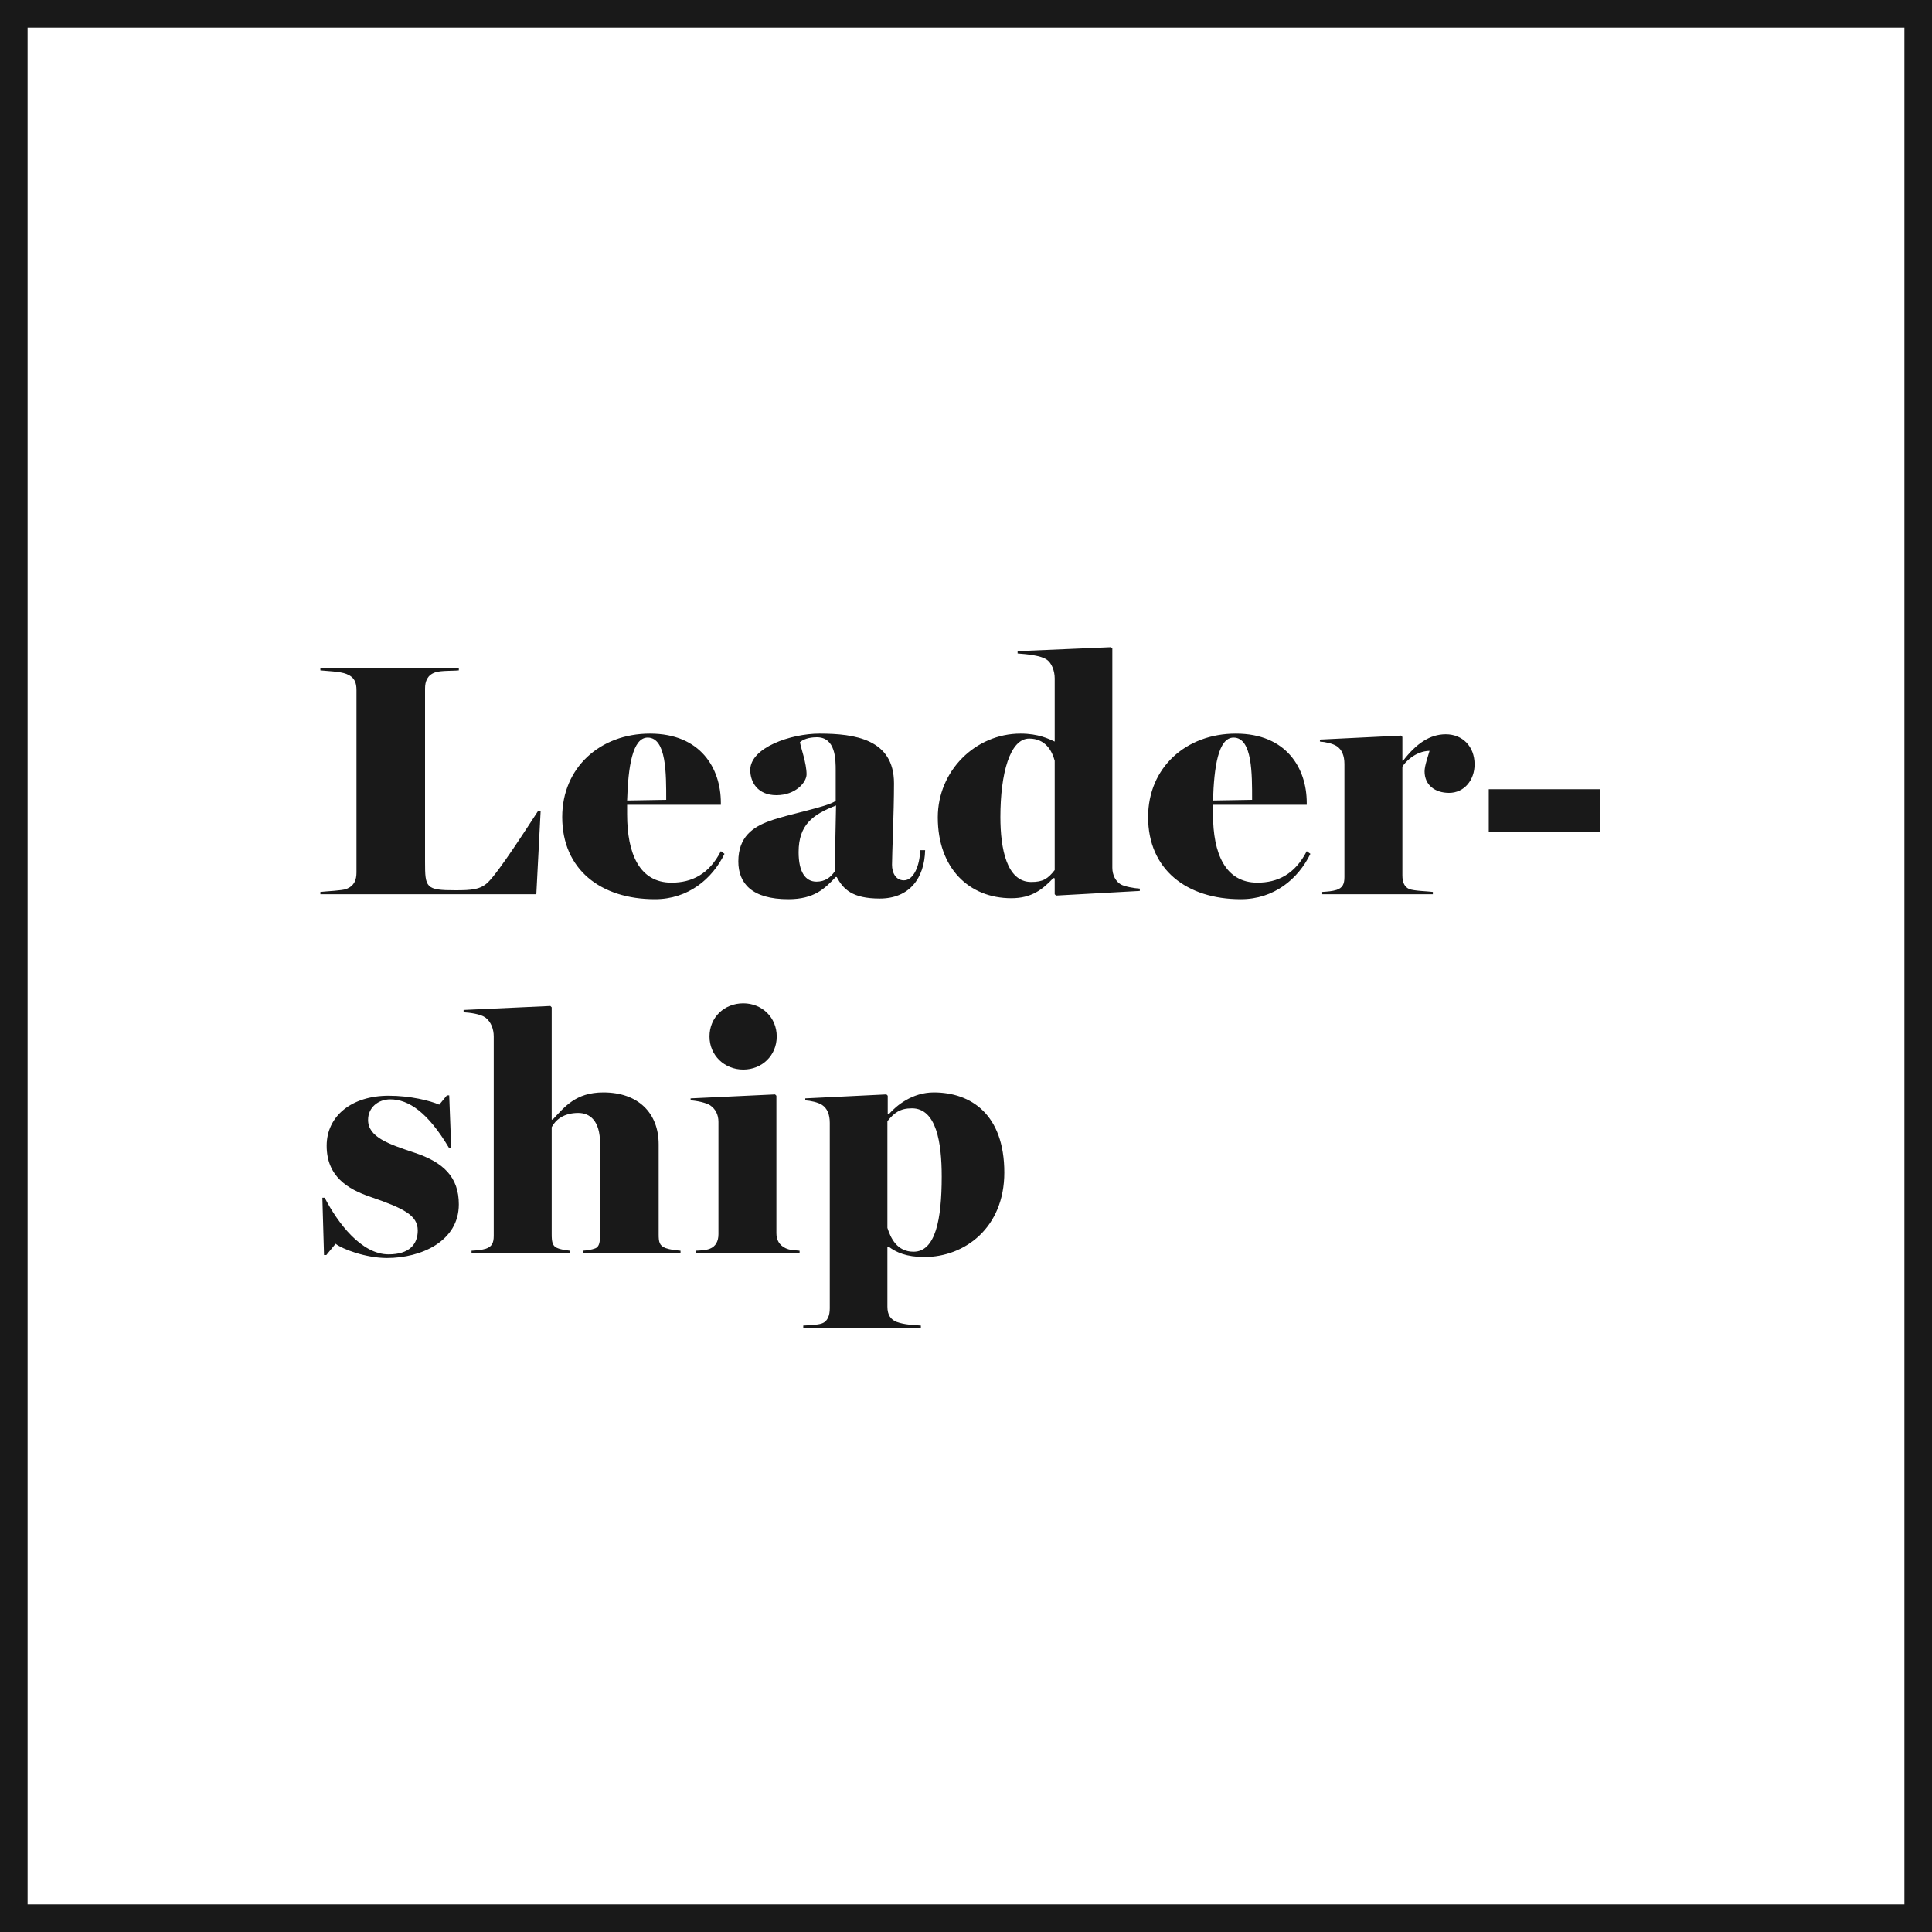 <svg width="350" height="350" viewBox="0 0 350 350" fill="none" xmlns="http://www.w3.org/2000/svg">
<path d="M58.04 162V161.58C59.06 161.46 62.06 161.34 62.78 161.04C64.22 160.44 64.58 159.36 64.58 158.04V125.04C64.58 123.72 64.28 122.7 62.78 122.1C61.64 121.62 59.06 121.56 58.04 121.44V121.02H83.12V121.44C82.04 121.56 79.94 121.44 78.86 121.8C77.42 122.28 77 123.42 77 124.74V156.12C77 160.8 77.12 161.28 82.46 161.28C85.46 161.28 87.08 161.16 88.46 159.78C90.5 157.74 95.42 150.06 97.46 146.94H97.94L97.16 162H58.04ZM118.65 162.9C108.81 162.9 101.85 157.5 101.85 148.02C101.85 139.08 108.69 132.9 117.75 132.9C126.93 132.9 130.59 139.2 130.59 145.44V145.8H113.61V147.54C113.61 154.62 115.83 159.9 121.65 159.9C125.31 159.9 128.43 158.4 130.59 154.2L131.25 154.68C129.03 159.24 124.65 162.9 118.65 162.9ZM113.61 145.02L120.69 144.9C120.69 140.22 120.75 133.62 117.33 133.62C114.57 133.62 113.79 138.96 113.61 145.02ZM142.816 162.9C136.216 162.9 133.756 160.02 133.756 156.06C133.756 151.62 136.396 149.82 139.396 148.74C142.996 147.42 149.896 146.22 151.396 145.08V139.62C151.396 137.58 151.396 133.56 147.976 133.56C146.476 133.56 145.456 133.98 144.916 134.46C145.096 135.54 146.116 138.24 146.116 140.28C146.116 141.72 144.136 144.06 140.656 144.06C137.236 144.06 135.916 141.66 135.916 139.5C135.916 135.42 143.296 132.9 148.456 132.9C154.876 132.9 161.956 133.92 161.956 141.9C161.956 147.36 161.596 154.68 161.596 156.66C161.596 158.1 162.256 159.48 163.756 159.48C165.556 159.48 166.636 156.72 166.696 154.02H167.596C167.476 159.06 164.776 162.78 159.376 162.78C154.396 162.78 152.776 161.1 151.576 158.88H151.396C149.416 160.98 147.496 162.9 142.816 162.9ZM147.916 159.72C149.476 159.72 150.496 158.94 151.216 157.86L151.456 145.92C147.316 147.54 144.676 149.34 144.676 154.38C144.676 157.92 145.876 159.72 147.916 159.72ZM183.209 162.72C175.529 162.72 169.889 157.26 169.889 148.08C169.889 139.68 176.669 132.9 184.889 132.9C188.129 132.9 189.989 133.86 191.069 134.34V122.88C191.069 121.56 190.529 120.06 189.569 119.46C188.489 118.74 186.029 118.5 184.349 118.38V117.96L201.269 117.24L201.509 117.48V157.2C201.509 158.52 202.109 159.66 203.009 160.2C203.729 160.62 205.469 160.92 206.489 160.98V161.4L191.309 162.24L191.069 162V159.12L190.829 159.06C188.849 161.16 186.869 162.72 183.209 162.72ZM186.809 159.78C188.909 159.78 189.809 159.24 191.069 157.62V137.82C190.589 136.02 189.389 133.8 186.449 133.8C182.969 133.8 181.229 140.1 181.229 148.02C181.229 153.72 182.369 159.78 186.809 159.78ZM224.789 162.9C214.949 162.9 207.989 157.5 207.989 148.02C207.989 139.08 214.829 132.9 223.889 132.9C233.069 132.9 236.729 139.2 236.729 145.44V145.8H219.749V147.54C219.749 154.62 221.969 159.9 227.789 159.9C231.449 159.9 234.569 158.4 236.729 154.2L237.389 154.68C235.169 159.24 230.789 162.9 224.789 162.9ZM219.749 145.02L226.829 144.9C226.829 140.22 226.889 133.62 223.469 133.62C220.709 133.62 219.929 138.96 219.749 145.02ZM239.535 162V161.58C240.495 161.52 241.335 161.46 242.115 161.22C243.195 160.86 243.555 160.2 243.555 158.88V138.42C243.555 136.86 243.075 135.78 242.175 135.18C241.455 134.7 240.075 134.4 239.115 134.34V133.98L253.815 133.26L254.055 133.5V137.82H254.175C256.575 134.7 259.035 133.02 261.915 133.02C264.915 133.02 267.135 135.18 267.135 138.48C267.135 141.3 265.275 143.64 262.515 143.64C259.935 143.64 258.075 142.2 258.075 139.74C258.075 138.66 258.795 136.74 258.975 136.02C256.395 136.08 254.535 138.06 254.055 138.9V158.58C254.055 159.9 254.475 160.68 255.255 161.04C256.035 161.4 258.735 161.46 259.575 161.58V162H239.535ZM269.703 150.66V142.98H289.863V150.66H269.703ZM70.1 227.9C66.26 227.9 62 226.28 60.8 225.32L59.12 227.36H58.7L58.4 216.98H58.82C61.22 221.6 65.48 227.24 70.4 227.24C74.18 227.24 75.68 225.38 75.68 222.92C75.68 220.16 73.16 218.9 67.04 216.8C63.02 215.42 59.18 213.14 59.18 207.56C59.18 202.16 63.74 198.5 70.4 198.5C74.36 198.5 77.9 199.4 79.58 200.12L80.96 198.44H81.38L81.74 207.92H81.32C77.54 201.56 74.06 199.16 70.7 199.16C68.48 199.16 66.68 200.66 66.68 202.88C66.68 206 70.4 207.26 75.08 208.82C80.36 210.56 83.12 213.26 83.12 218.18C83.12 224.84 76.34 227.9 70.1 227.9ZM85.424 227V226.58C86.384 226.52 87.224 226.46 88.004 226.22C89.084 225.86 89.444 225.2 89.444 223.88V187.76C89.444 186.44 88.964 185.12 87.944 184.34C87.044 183.68 85.064 183.44 83.984 183.38V182.96L99.704 182.24L99.944 182.48V202.82H100.124C102.284 200.54 104.264 197.9 109.304 197.9C115.604 197.9 119.324 201.62 119.324 207.32V223.64C119.324 224.96 119.444 225.68 120.584 226.1C121.424 226.4 122.204 226.46 123.284 226.58V227H105.584V226.58C106.364 226.52 107.204 226.4 107.804 226.16C108.644 225.86 108.704 224.84 108.704 223.52V207.14C108.704 203 106.844 201.62 104.744 201.62C102.044 201.62 100.604 202.94 99.944 204.2V223.58C99.944 224.9 100.064 225.68 100.844 226.04C101.624 226.4 102.404 226.46 103.244 226.58V227H85.424ZM134.652 193.76C131.232 193.76 128.532 191.18 128.532 187.76C128.532 184.28 131.232 181.76 134.652 181.76C138.072 181.76 140.712 184.34 140.712 187.76C140.712 191.18 138.072 193.76 134.652 193.76ZM126.012 227V226.58C127.032 226.52 127.812 226.52 128.592 226.22C129.672 225.8 130.152 224.84 130.152 223.58V203.24C130.152 201.92 129.612 200.9 128.652 200.24C127.932 199.76 126.192 199.4 125.112 199.34V198.98L140.412 198.26L140.652 198.5V223.4C140.652 224.66 141.192 225.56 142.272 226.1C143.112 226.52 143.892 226.46 144.852 226.58V227H126.012ZM145.521 240.56V240.14C146.781 240.08 148.101 240.02 148.821 239.78C149.961 239.42 150.321 238.28 150.321 237.02V203.42C150.321 201.86 149.841 200.78 148.941 200.18C148.221 199.7 146.841 199.4 145.881 199.34V198.98L160.581 198.26L160.821 198.5V201.74L161.061 201.8C162.381 200.3 165.261 197.9 169.161 197.9C175.941 197.9 181.941 201.92 181.941 212.42C181.941 222.44 174.741 227.72 167.481 227.72C164.181 227.72 162.381 226.88 161.001 225.86H160.761V236.72C160.761 238.22 161.361 239.06 162.441 239.48C163.941 240.02 165.441 240.02 166.821 240.14V240.56H145.521ZM165.501 226.76C169.461 226.76 170.601 220.94 170.601 213.14C170.601 207.02 169.641 200.78 165.201 200.78C163.041 200.78 161.961 201.62 160.761 203.12V222.44C161.361 224.3 162.501 226.76 165.501 226.76Z" fill="#191919"/>
<rect x="2.5" y="2.5" width="345" height="345" stroke="#191919" stroke-width="5"/>
</svg>
